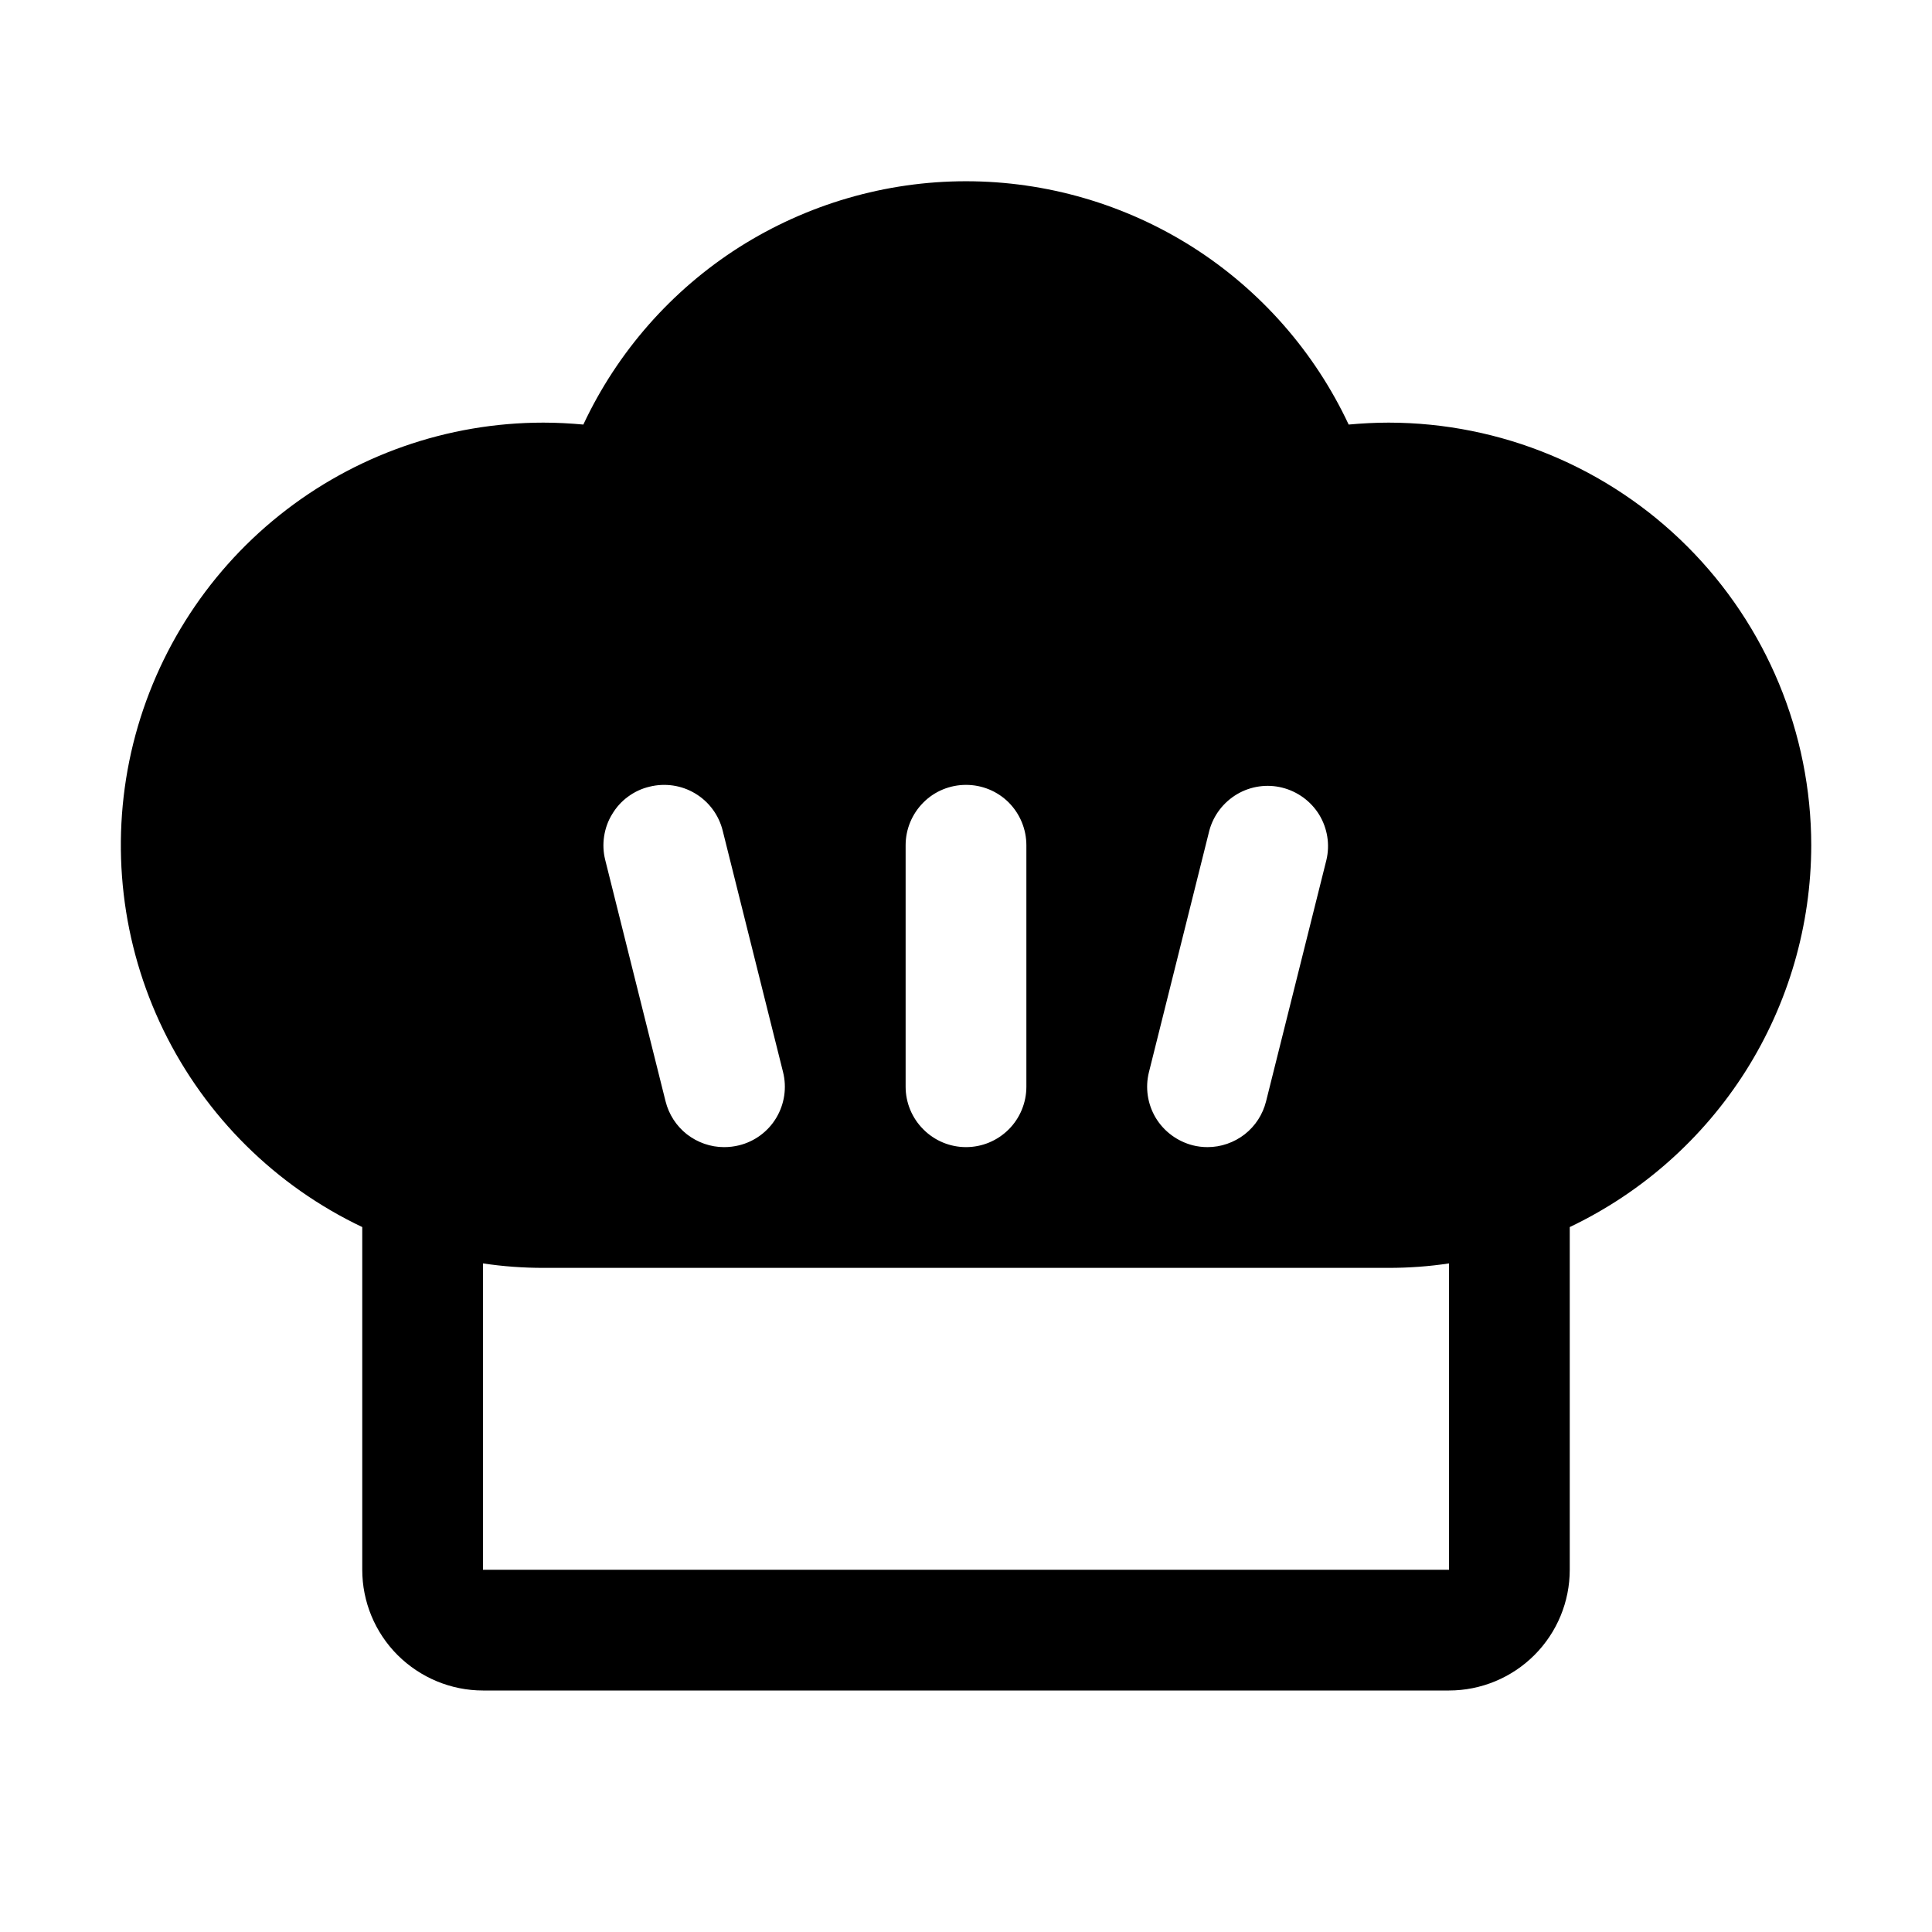 <svg width="16" height="16" viewBox="0 0 16 16" fill="none" xmlns="http://www.w3.org/2000/svg">
<g clip-path="url(#clip0_5_1023)">
<path d="M15 7C14.999 6.072 14.63 5.182 13.974 4.526C13.318 3.87 12.428 3.501 11.5 3.5C11.389 3.5 11.279 3.506 11.169 3.516C10.887 2.914 10.439 2.404 9.878 2.047C9.317 1.691 8.665 1.501 8 1.501C7.335 1.501 6.684 1.691 6.122 2.047C5.561 2.404 5.113 2.914 4.831 3.516C4.721 3.506 4.611 3.5 4.5 3.5C3.706 3.5 2.935 3.77 2.314 4.267C1.694 4.763 1.261 5.456 1.086 6.231C0.912 7.006 1.006 7.817 1.354 8.532C1.702 9.246 2.282 9.821 3 10.162V13C3 13.265 3.105 13.519 3.293 13.707C3.481 13.894 3.735 14 4 14H12C12.265 14 12.52 13.894 12.707 13.707C12.895 13.519 13 13.265 13 13V10.162C13.598 9.877 14.103 9.429 14.457 8.87C14.811 8.31 14.999 7.662 15 7ZM9.515 8.879L10.015 6.879C10.049 6.752 10.132 6.644 10.245 6.577C10.357 6.511 10.492 6.491 10.619 6.523C10.746 6.555 10.856 6.635 10.925 6.747C10.993 6.859 11.015 6.993 10.985 7.121L10.485 9.121C10.458 9.229 10.396 9.325 10.308 9.394C10.22 9.462 10.112 9.5 10 9.5C9.959 9.5 9.918 9.495 9.878 9.485C9.75 9.452 9.639 9.37 9.571 9.257C9.503 9.143 9.483 9.007 9.515 8.879ZM7.5 7C7.5 6.867 7.553 6.74 7.647 6.646C7.74 6.552 7.868 6.5 8 6.5C8.133 6.5 8.26 6.552 8.354 6.646C8.447 6.74 8.5 6.867 8.5 7V9C8.5 9.132 8.447 9.26 8.354 9.353C8.26 9.447 8.133 9.5 8 9.5C7.868 9.5 7.74 9.447 7.647 9.353C7.553 9.26 7.5 9.132 7.5 9V7ZM5.379 6.515C5.508 6.483 5.644 6.503 5.757 6.571C5.871 6.639 5.953 6.75 5.985 6.879L6.485 8.879C6.517 9.007 6.497 9.143 6.429 9.257C6.361 9.371 6.25 9.453 6.121 9.485C6.08 9.495 6.039 9.5 5.996 9.5C5.885 9.5 5.777 9.462 5.689 9.394C5.601 9.325 5.539 9.229 5.512 9.121L5.012 7.121C4.996 7.057 4.993 6.991 5.003 6.926C5.013 6.861 5.035 6.798 5.07 6.742C5.104 6.685 5.148 6.636 5.202 6.597C5.255 6.558 5.315 6.53 5.379 6.515ZM12 13H4V10.463C4.166 10.488 4.333 10.5 4.5 10.5H11.5C11.668 10.5 11.835 10.488 12 10.463V13Z" fill="black"/>
</g>
<defs>
<clipPath id="clip0_5_1023">
<rect width="16" height="16" fill="white"/>
</clipPath>
</defs>
</svg>
